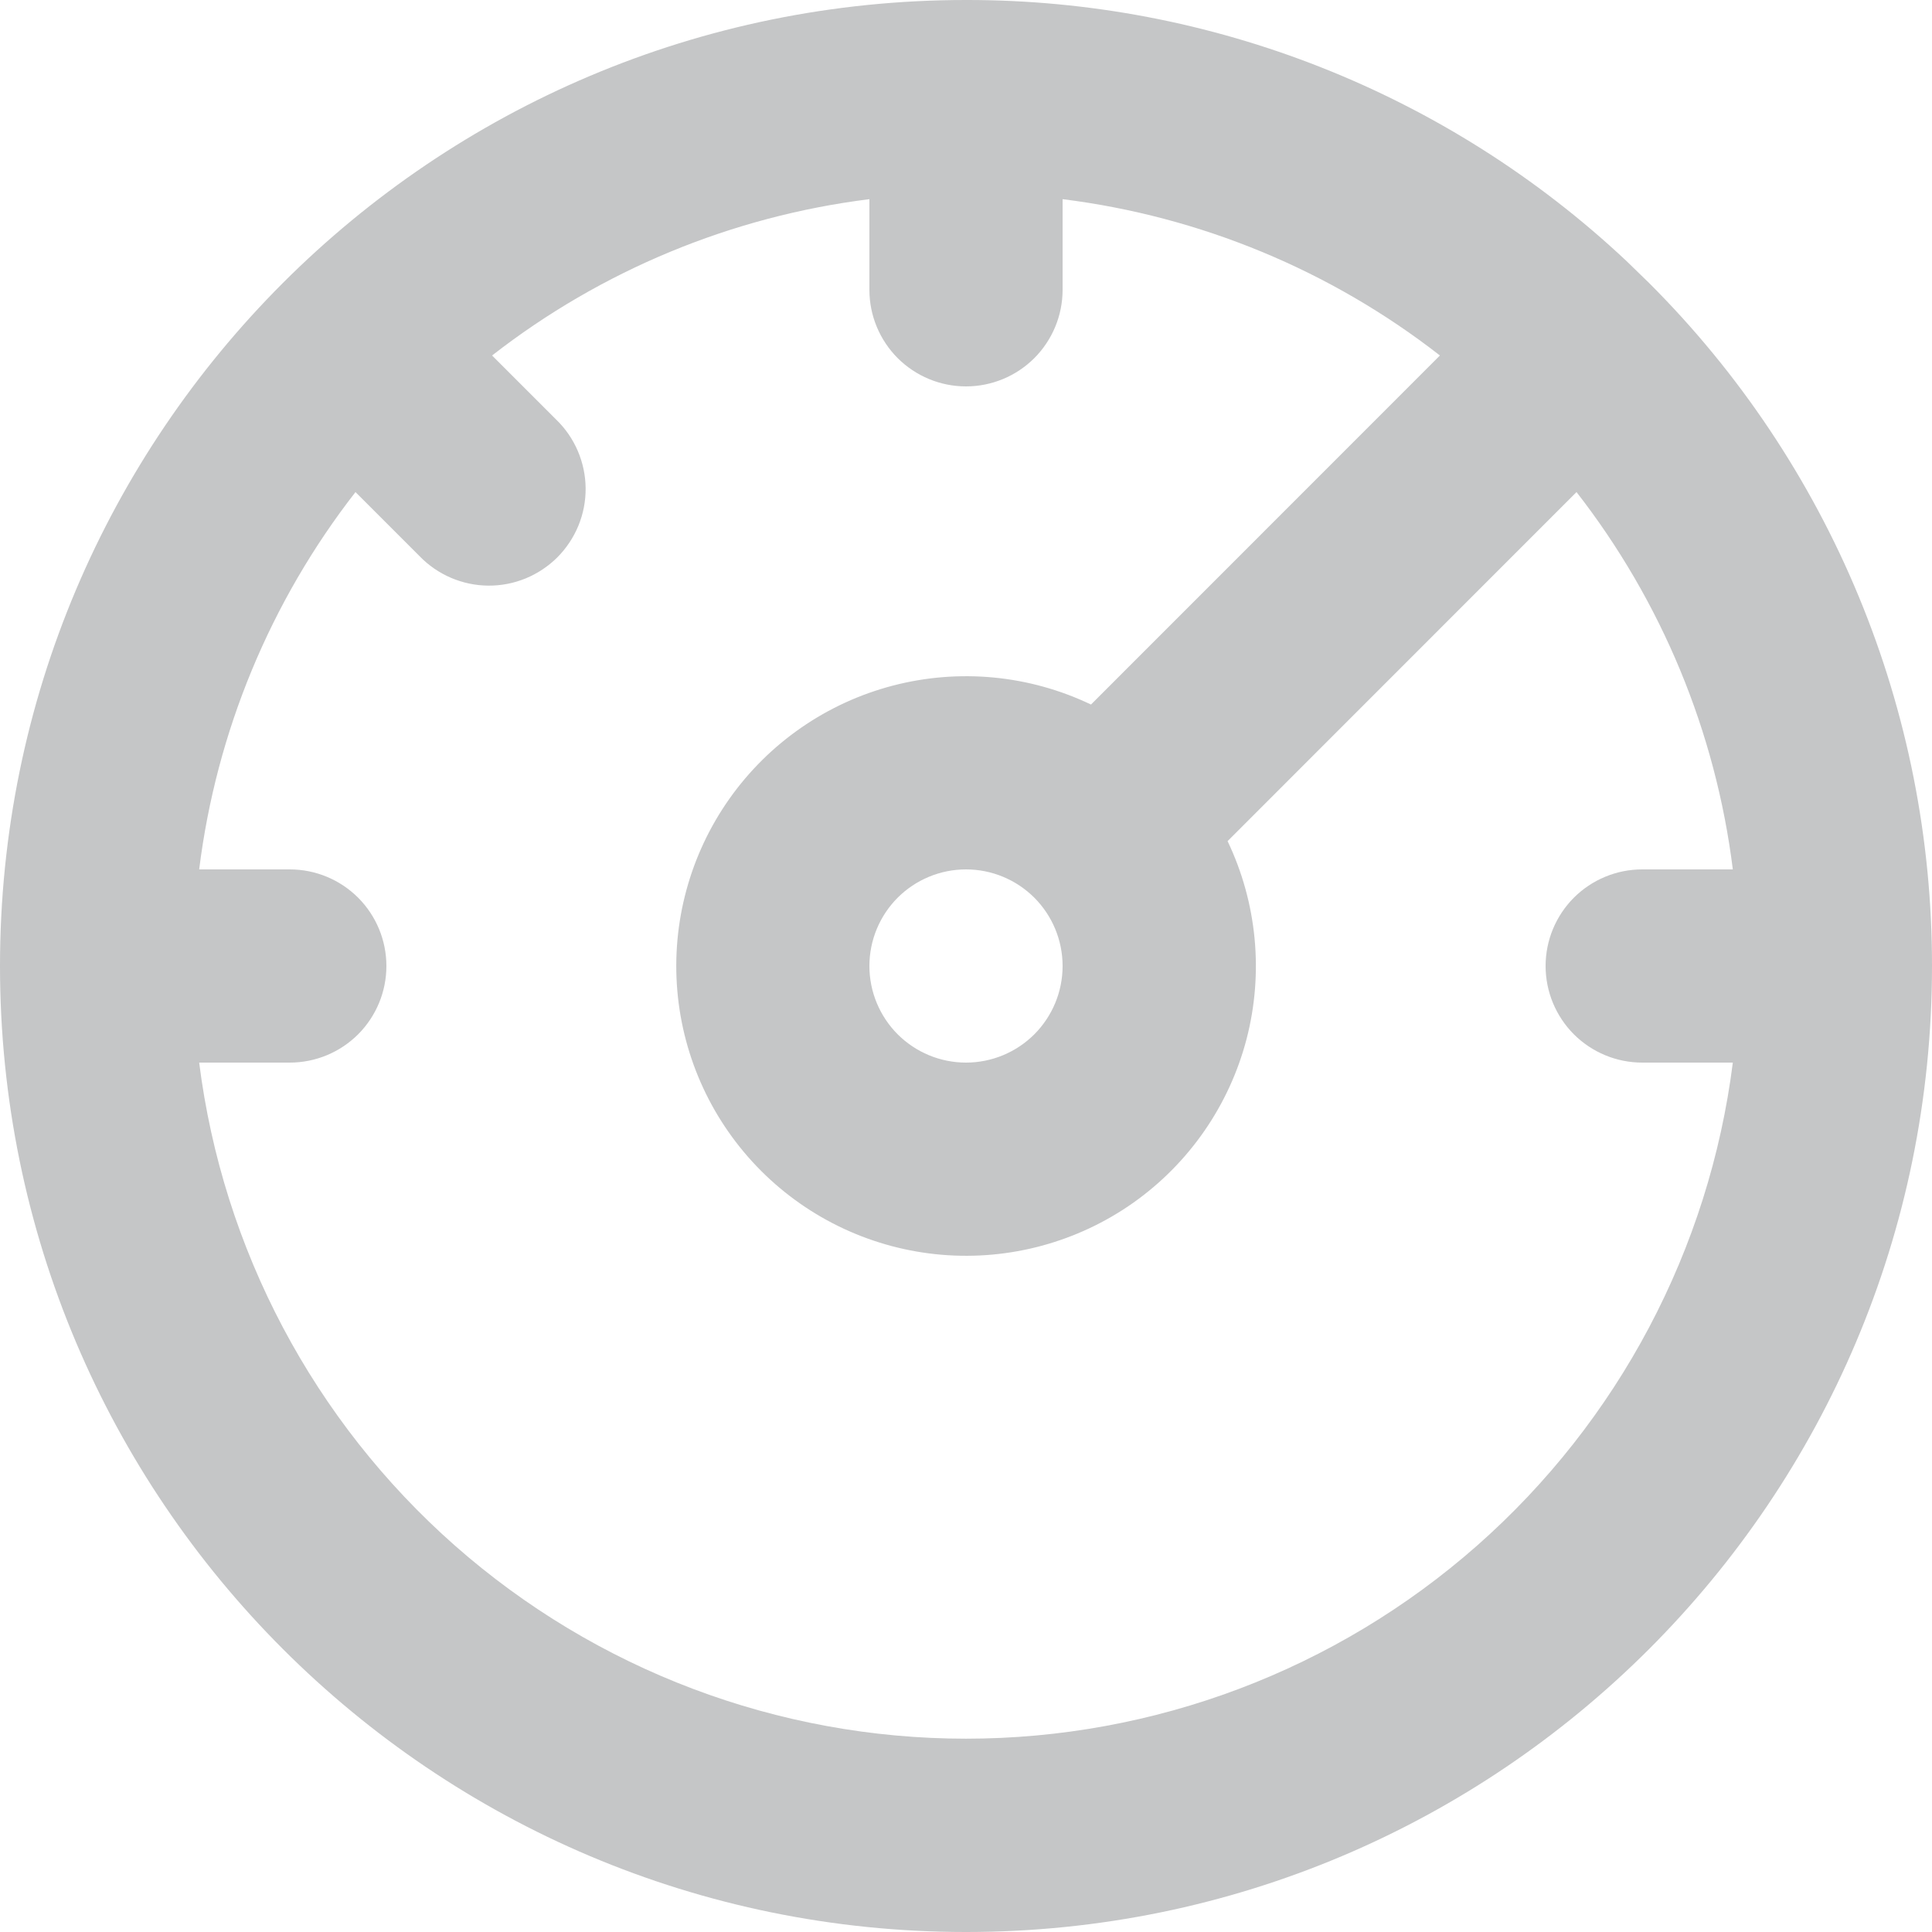 <svg width="33" height="33" viewBox="0 0 33 33" fill="none" xmlns="http://www.w3.org/2000/svg">
<path fill-rule="evenodd" clip-rule="evenodd" d="M16.5 1.67827e-05C20.691 -0.006 24.726 1.589 27.781 4.458L28.167 4.833C29.701 6.364 30.918 8.182 31.747 10.184C32.577 12.187 33.002 14.333 33 16.5C33 25.613 25.613 33 16.5 33C7.387 33 0 25.613 0 16.5C0 7.387 7.387 1.67827e-05 16.5 1.67827e-05ZM18.15 3.402V4.95C18.15 5.388 17.976 5.807 17.667 6.117C17.357 6.426 16.938 6.6 16.5 6.6C16.062 6.6 15.643 6.426 15.333 6.117C15.024 5.807 14.85 5.388 14.85 4.95V3.402C12.5 3.695 10.274 4.617 8.405 6.072L9.499 7.166C9.657 7.318 9.782 7.5 9.869 7.702C9.955 7.903 10.001 8.119 10.003 8.338C10.005 8.558 9.963 8.775 9.88 8.978C9.797 9.18 9.674 9.365 9.52 9.52C9.365 9.674 9.18 9.797 8.978 9.88C8.775 9.963 8.558 10.005 8.338 10.003C8.119 10.001 7.903 9.955 7.702 9.869C7.5 9.782 7.318 9.657 7.166 9.499L6.072 8.405C4.617 10.274 3.695 12.5 3.402 14.85H4.95C5.388 14.85 5.807 15.024 6.117 15.333C6.426 15.643 6.6 16.062 6.6 16.5C6.6 16.938 6.426 17.357 6.117 17.667C5.807 17.976 5.388 18.15 4.95 18.15H3.402C3.805 21.34 5.358 24.273 7.769 26.399C10.181 28.525 13.285 29.698 16.5 29.698C19.715 29.698 22.819 28.525 25.231 26.399C27.642 24.273 29.195 21.34 29.598 18.15H28.05C27.612 18.15 27.193 17.976 26.883 17.667C26.574 17.357 26.4 16.938 26.4 16.5C26.4 16.062 26.574 15.643 26.883 15.333C27.193 15.024 27.612 14.85 28.05 14.85H29.598C29.305 12.5 28.383 10.274 26.928 8.405L20.968 14.367C21.471 15.42 21.586 16.618 21.292 17.748C20.997 18.878 20.313 19.867 19.36 20.542C18.406 21.216 17.245 21.531 16.082 21.432C14.918 21.333 13.827 20.826 13.001 20C12.176 19.175 11.668 18.084 11.569 16.92C11.47 15.757 11.786 14.595 12.46 13.642C13.134 12.689 14.124 12.004 15.254 11.71C16.384 11.416 17.581 11.53 18.635 12.034L24.595 6.072C22.727 4.617 20.5 3.695 18.15 3.402ZM16.5 14.85C16.062 14.85 15.643 15.024 15.333 15.333C15.024 15.643 14.85 16.062 14.85 16.5C14.85 16.938 15.024 17.357 15.333 17.667C15.643 17.976 16.062 18.15 16.5 18.15C16.938 18.15 17.357 17.976 17.667 17.667C17.976 17.357 18.15 16.938 18.15 16.5C18.15 16.062 17.976 15.643 17.667 15.333C17.357 15.024 16.938 14.85 16.5 14.85Z" fill="#C5C6C7"/>
</svg>
